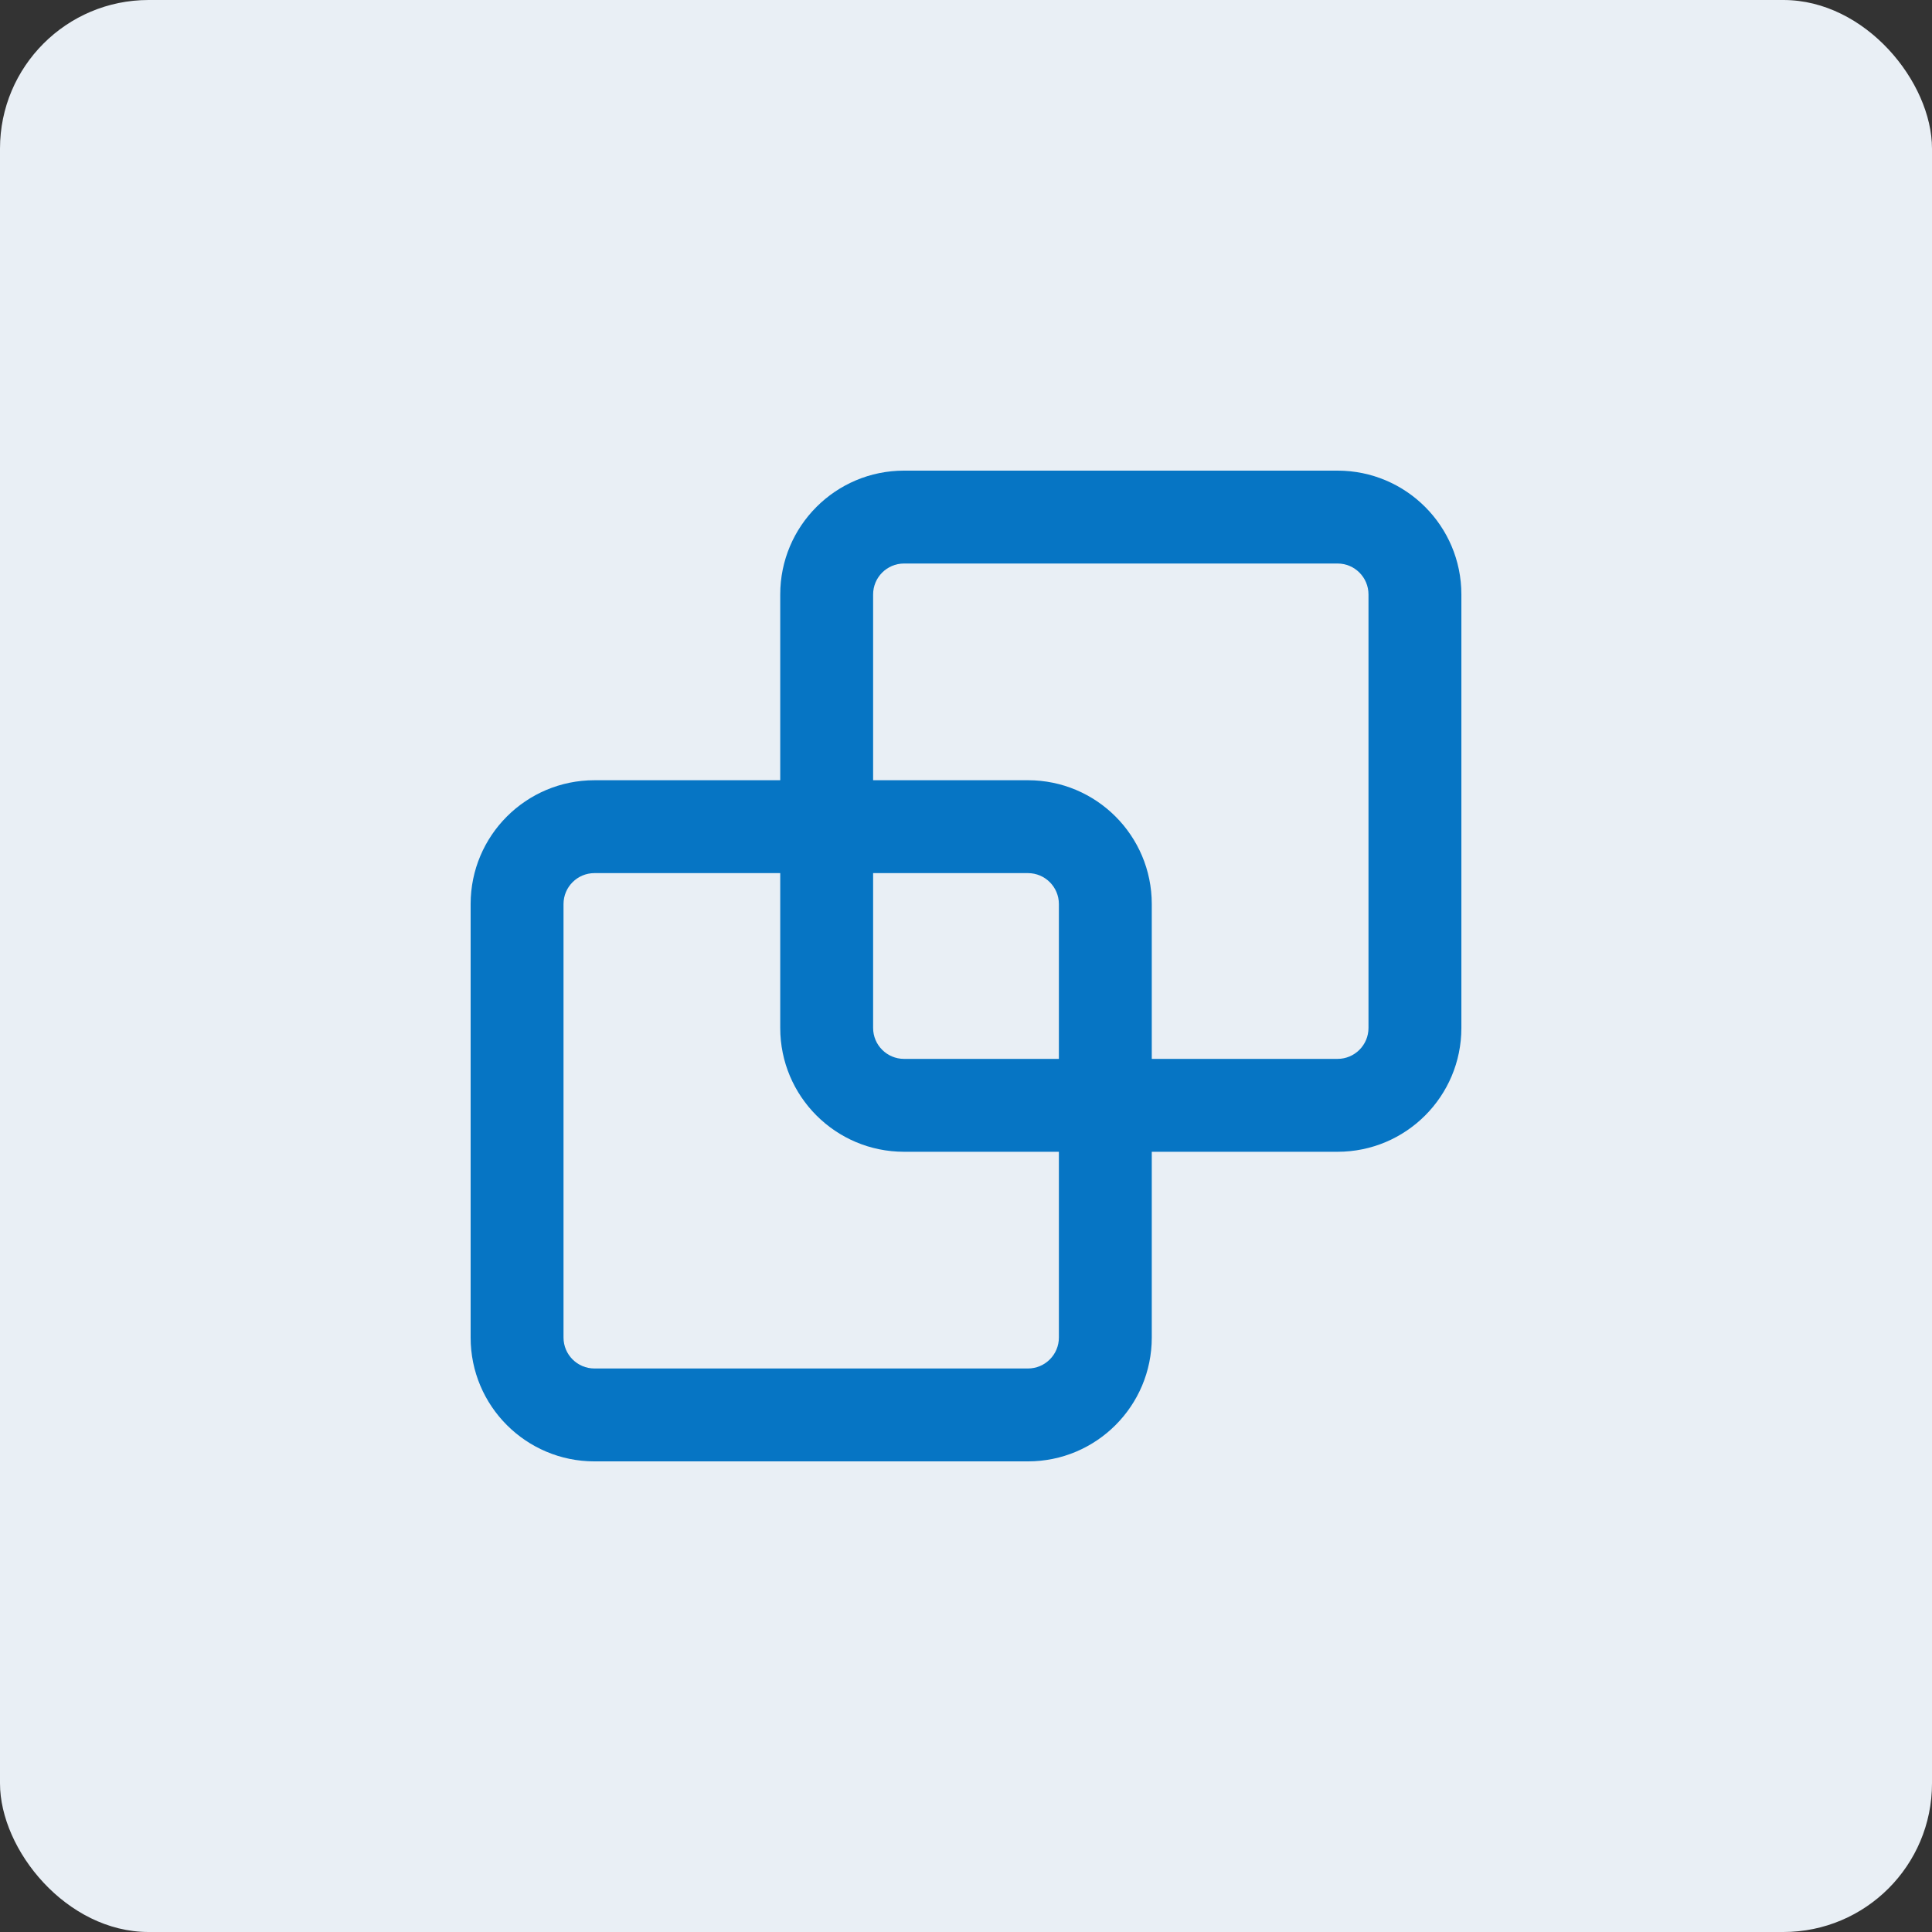 <svg fill="none" height="52" viewBox="0 0 52 52" width="52" xmlns="http://www.w3.org/2000/svg"><rect x="0" y="0" width="52" height="52" fill="#333333" stroke="none"/><rect fill="#e9eff5" height="52" rx="4" width="52"/><path clip-rule="evenodd" d="m21 21v-5c0-1.841 1.492-3.333 3.333-3.333h11.667c1.841 0 3.333 1.492 3.333 3.333v11.667c0 1.841-1.492 3.333-3.333 3.333h-5v5c0 1.841-1.492 3.333-3.333 3.333h-11.667c-1.841 0-3.333-1.492-3.333-3.333v-11.667c0-1.841 1.492-3.333 3.333-3.333zm3.333-5.833h11.667c.46 0 .833.373.833.833v11.667c0 .46-.373.833-.833.833h-5v-4.167c0-1.841-1.492-3.333-3.333-3.333h-4.167v-5c0-.46.373-.833.833-.833zm4.167 15.833v5c0 .46-.373.833-.833.833h-11.667c-.46 0-.833-.373-.833-.833v-11.667c0-.46.373-.833.833-.833h5v4.167c0 1.841 1.492 3.333 3.333 3.333zm0-2.5h-4.167c-.46 0-.833-.373-.833-.833v-4.167h4.167c.46 0 .833.373.833.833z" fill="#0675c4" fill-rule="evenodd"/></svg>